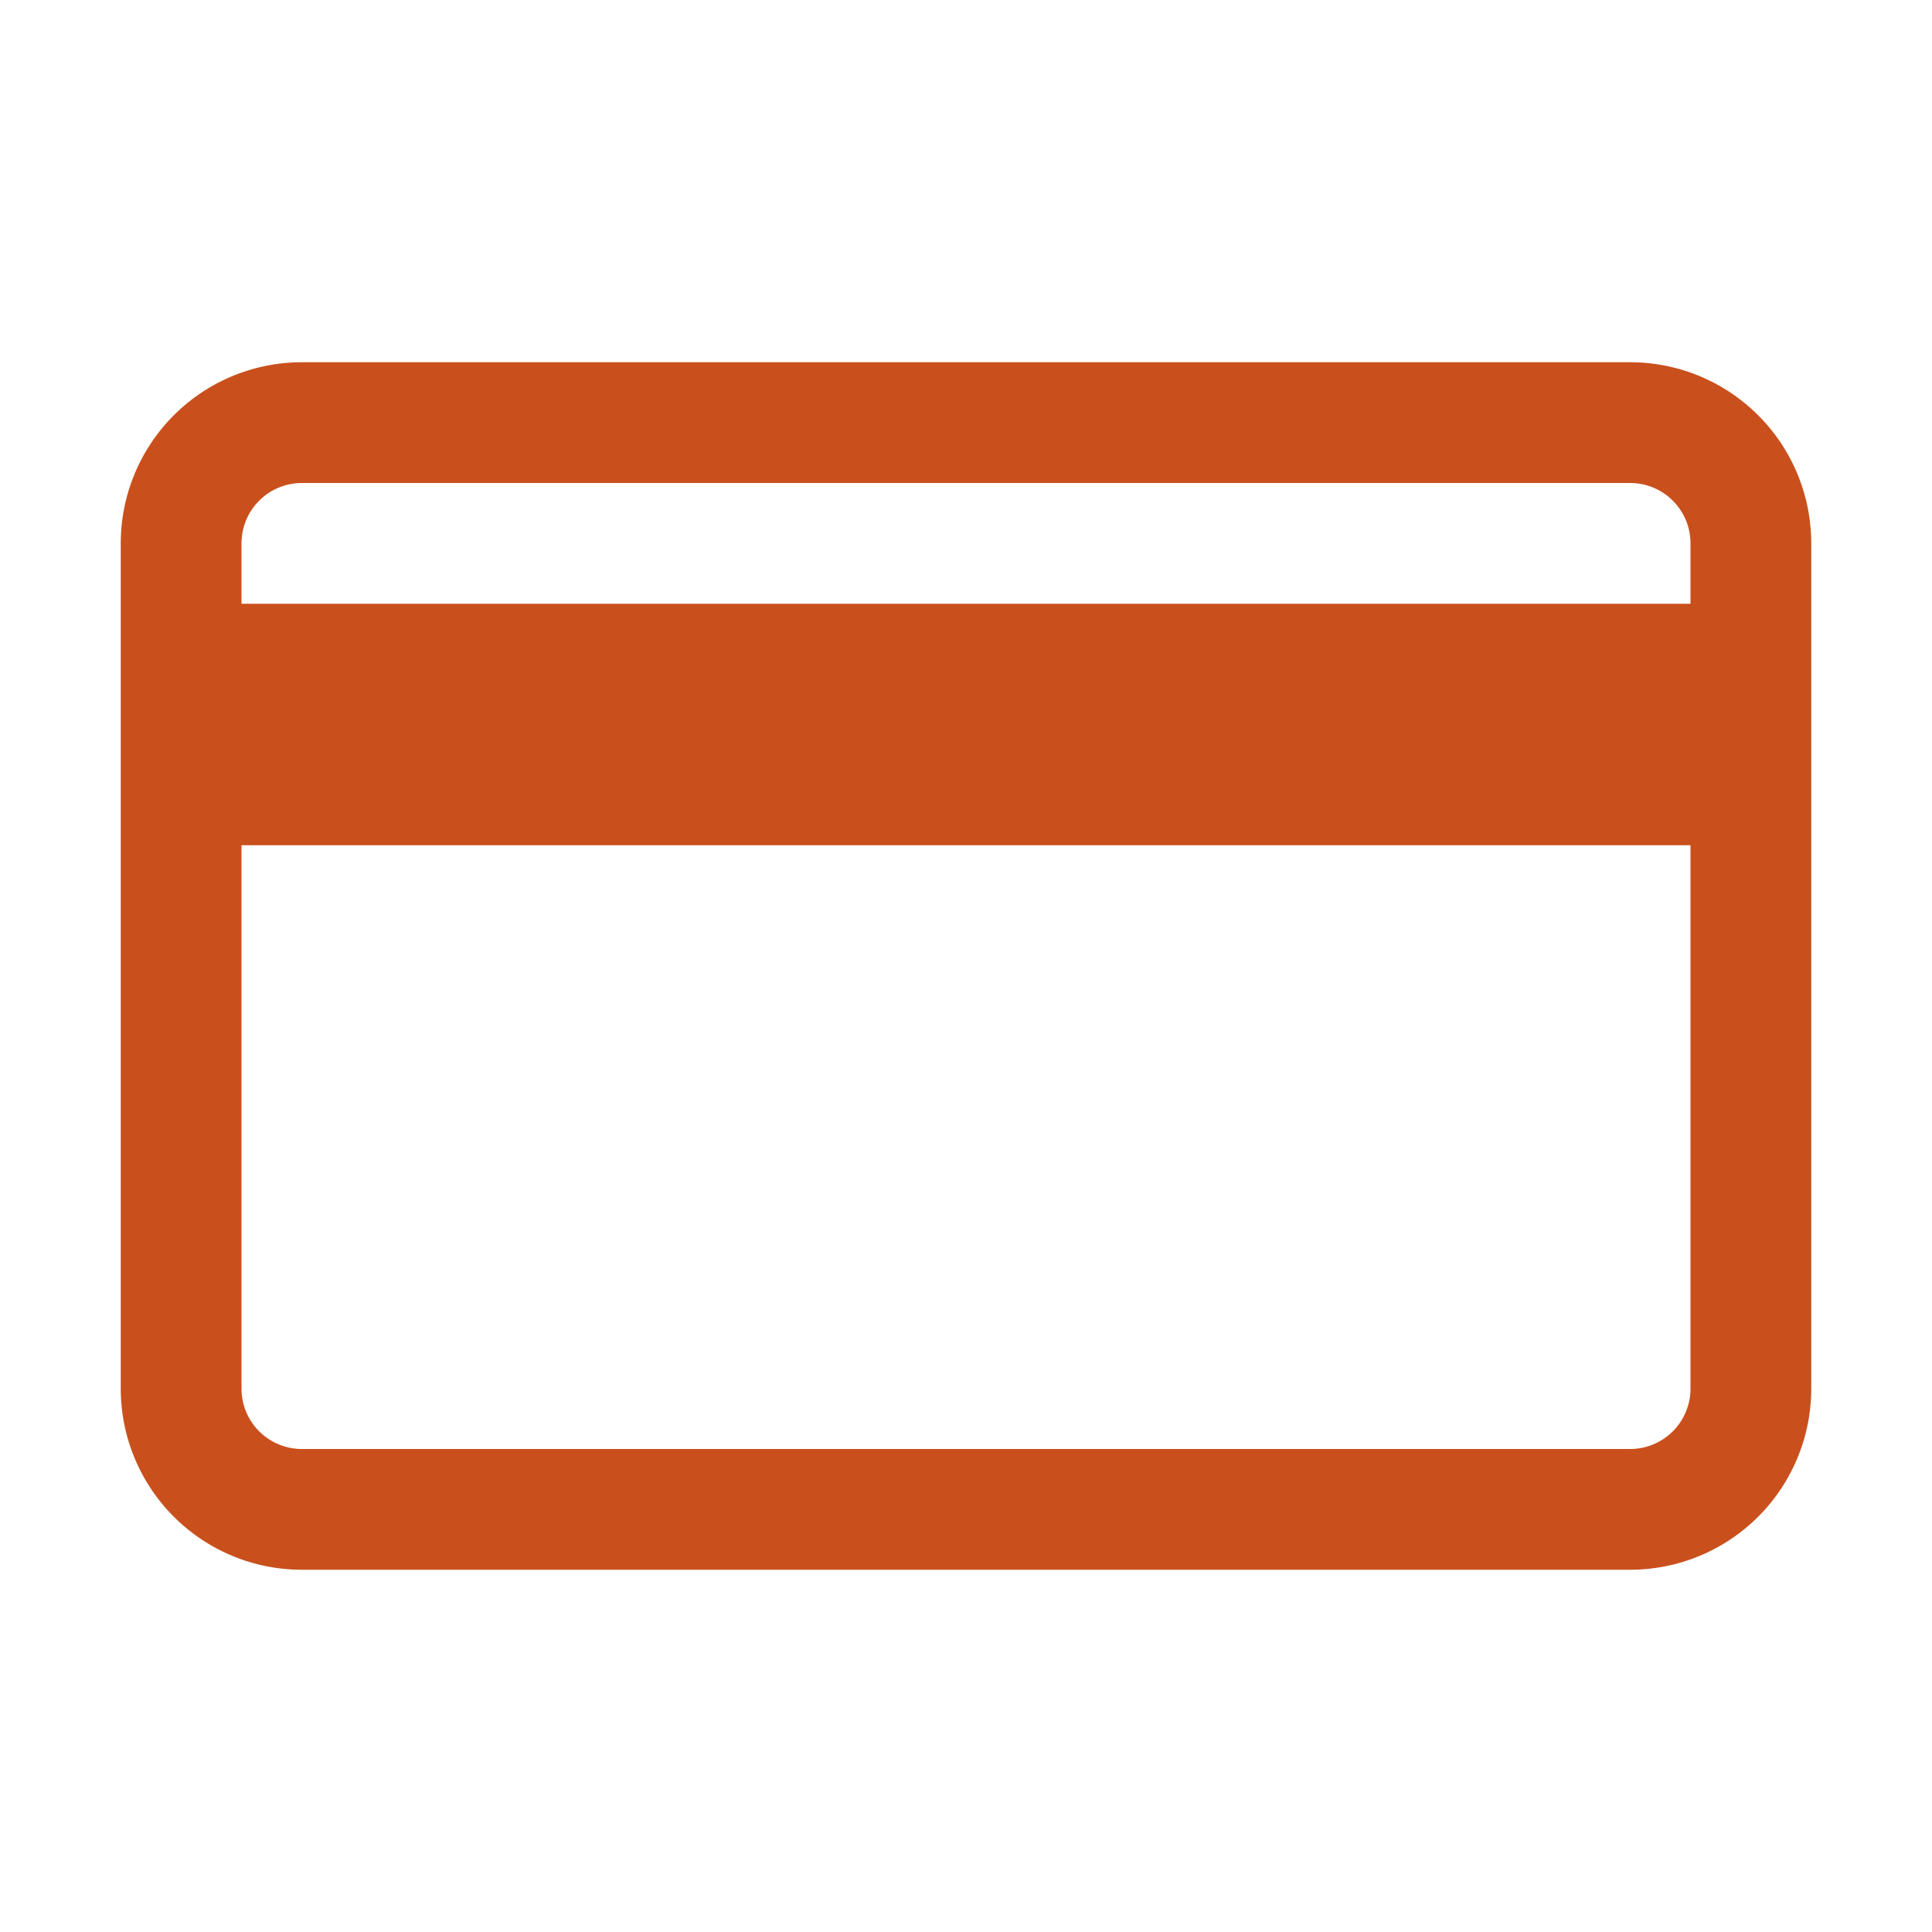 <svg class="icon-action-card" xmlns="http://www.w3.org/2000/svg" width="16" height="16" viewBox="0 0 16 16">
  <g fill="#C9501C">
    <path d="M13.5,3H2.5A1.5,1.5,0,0,0,1,4.5v7A1.5,1.5,0,0,0,2.5,13h11A1.5,1.5,0,0,0,15,11.5v-7A1.5,1.5,0,0,0,13.5,3Zm.5,8.5a.5.5,0,0,1-.5.5H2.5a.5.5,0,0,1-.5-.5V7H14ZM14,5H2V4.5A.5.5,0,0,1,2.5,4h11a.5.5,0,0,1,.5.5Z"/>
  </g>
</svg>
